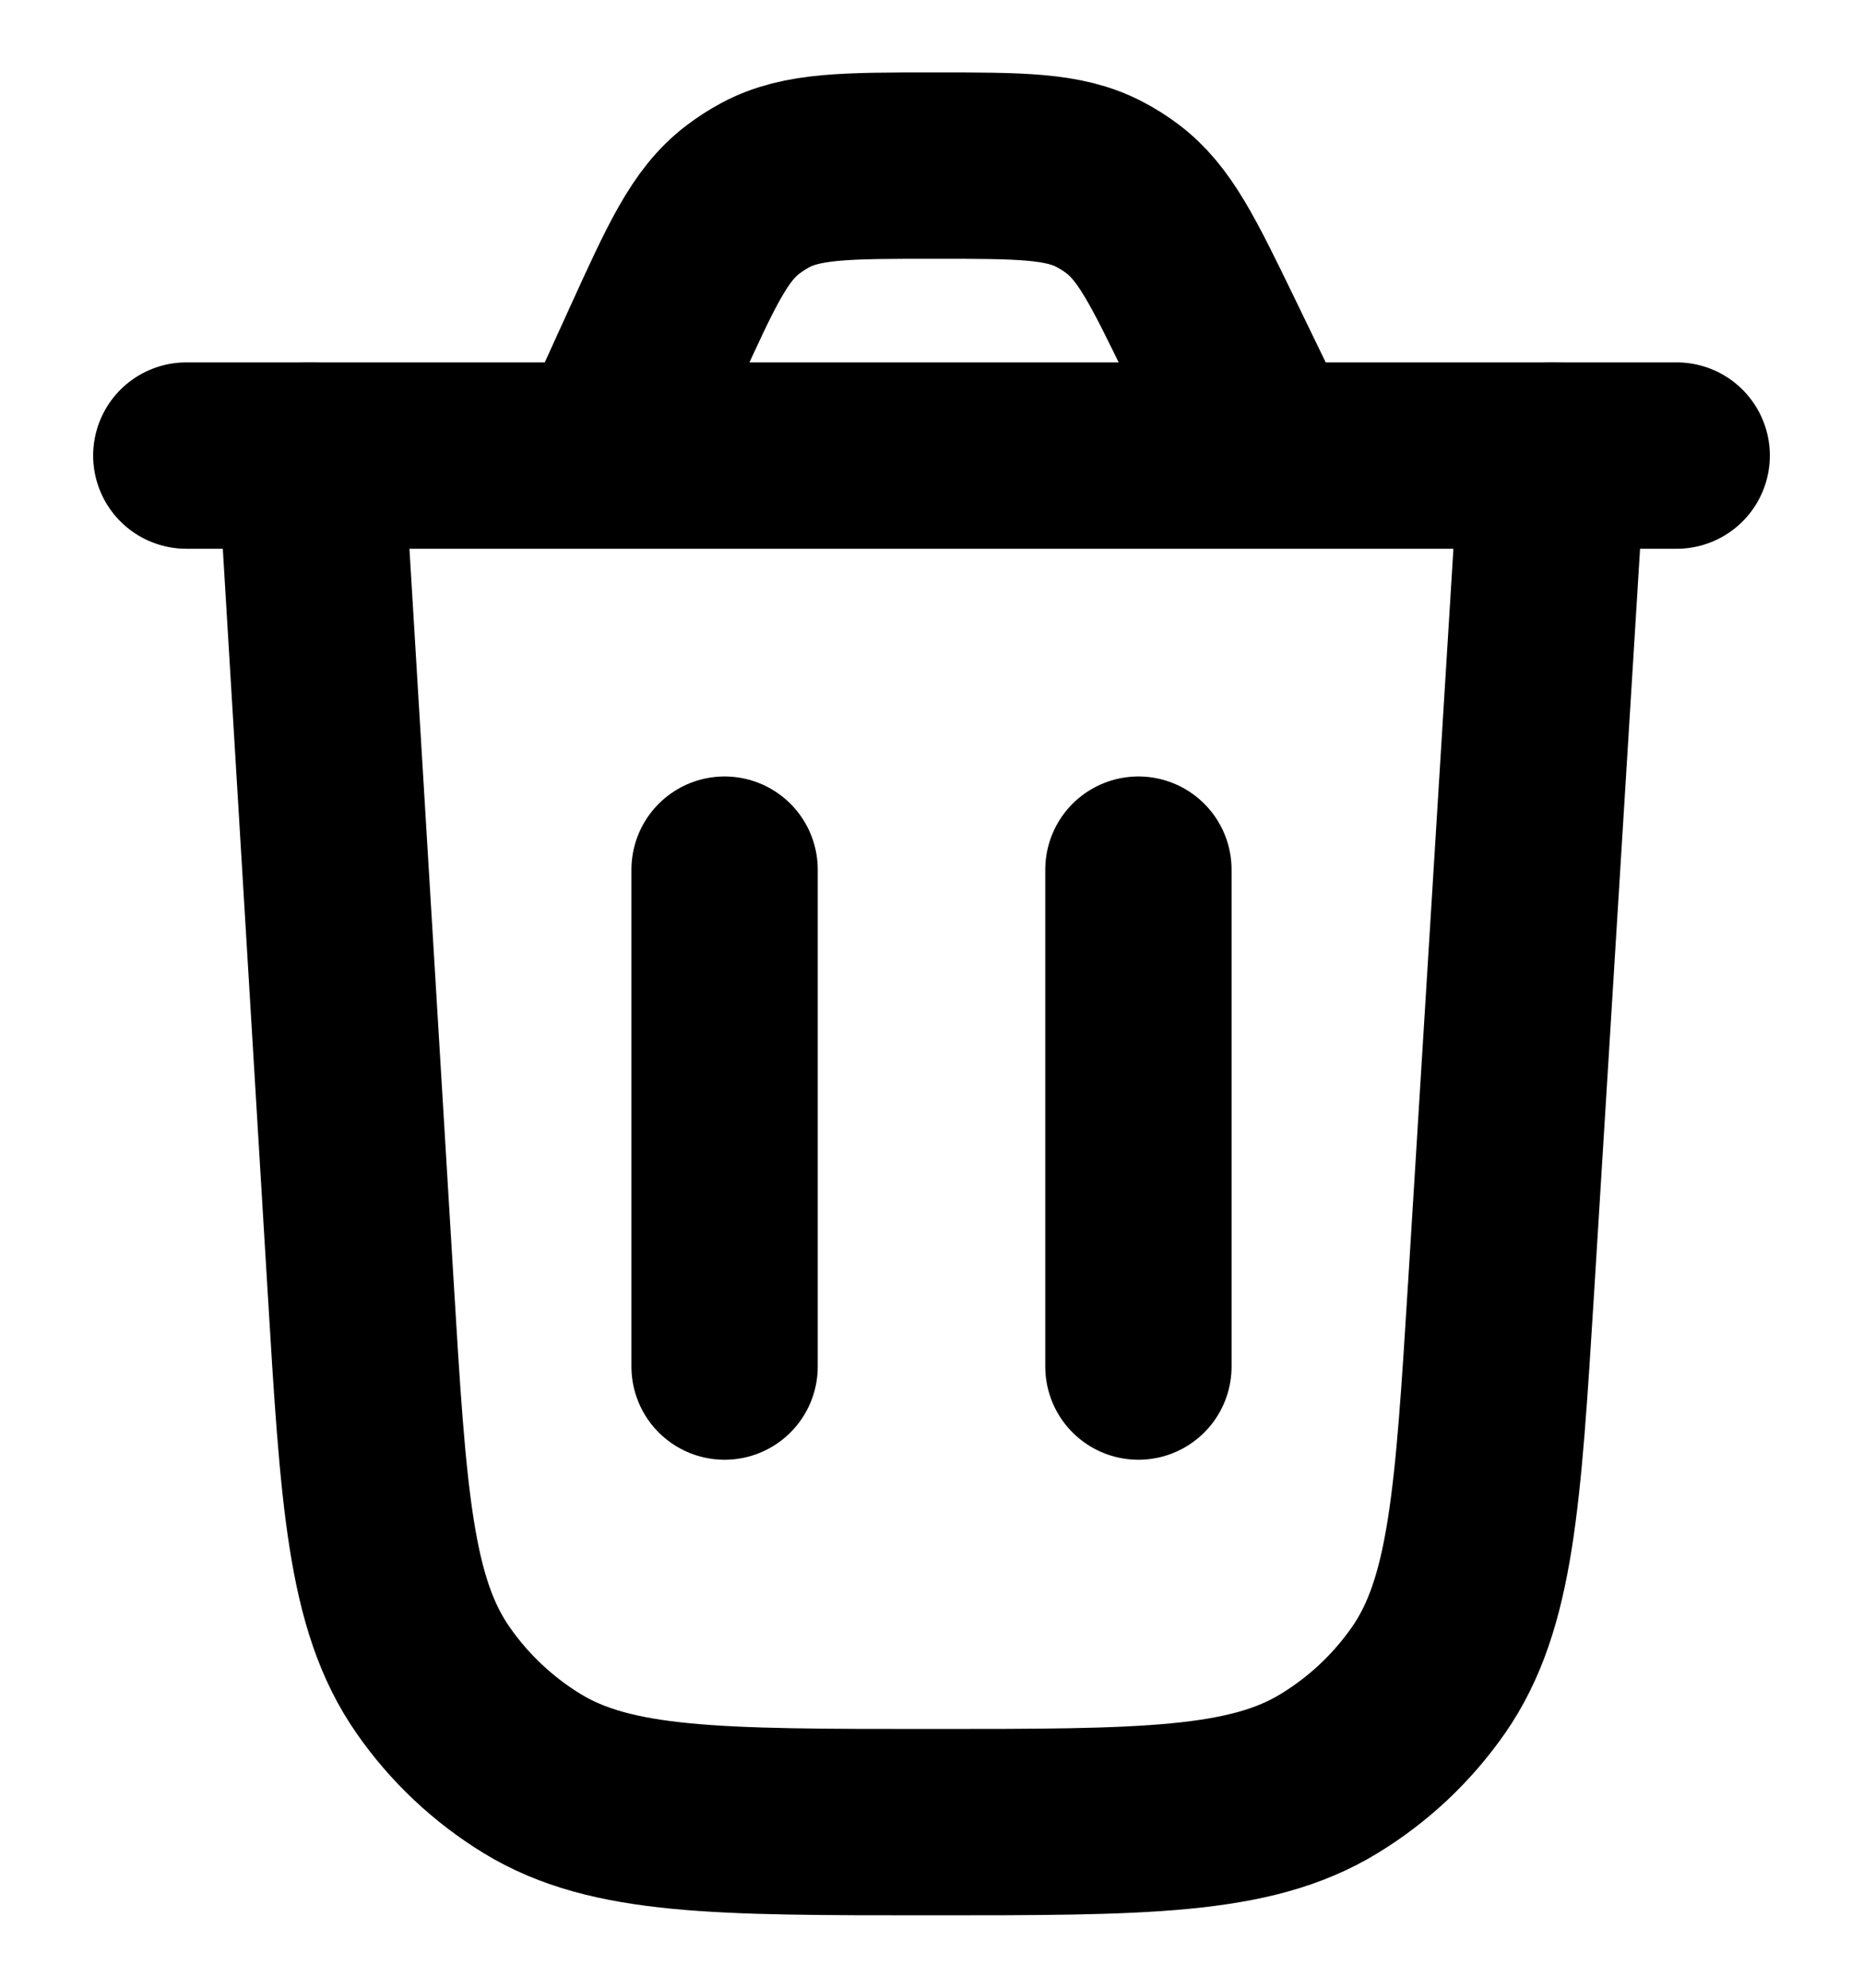 <svg width="15" height="16" viewBox="0 0 15 16" fill="none" xmlns="http://www.w3.org/2000/svg">
<g id="elements">
<path id="Rectangle 980" d="M12.5 3.667L12.087 10.35C11.981 12.058 11.928 12.912 11.501 13.525C11.289 13.829 11.016 14.085 10.7 14.277C10.061 14.667 9.206 14.667 7.495 14.667C5.782 14.667 4.926 14.667 4.286 14.277C3.97 14.084 3.697 13.827 3.486 13.523C3.058 12.909 3.006 12.053 2.903 10.344L2.5 3.667" stroke="black" stroke-width="1.5" stroke-linecap="round"/>
<path id="Vector" d="M1.5 3.667H13.5M10.204 3.667L9.749 2.728C9.446 2.104 9.295 1.792 9.034 1.598C8.977 1.555 8.915 1.516 8.851 1.483C8.563 1.333 8.216 1.333 7.523 1.333C6.813 1.333 6.457 1.333 6.164 1.489C6.099 1.524 6.037 1.564 5.978 1.609C5.714 1.811 5.567 2.134 5.272 2.781L4.869 3.667" stroke="black" stroke-width="1.5" stroke-linecap="round"/>
<path id="Line 5" d="M5.834 11L5.834 7" stroke="black" stroke-width="1.5" stroke-linecap="round"/>
<path id="Line 6" d="M9.166 11L9.166 7" stroke="black" stroke-width="1.5" stroke-linecap="round"/>
</g>
</svg>
